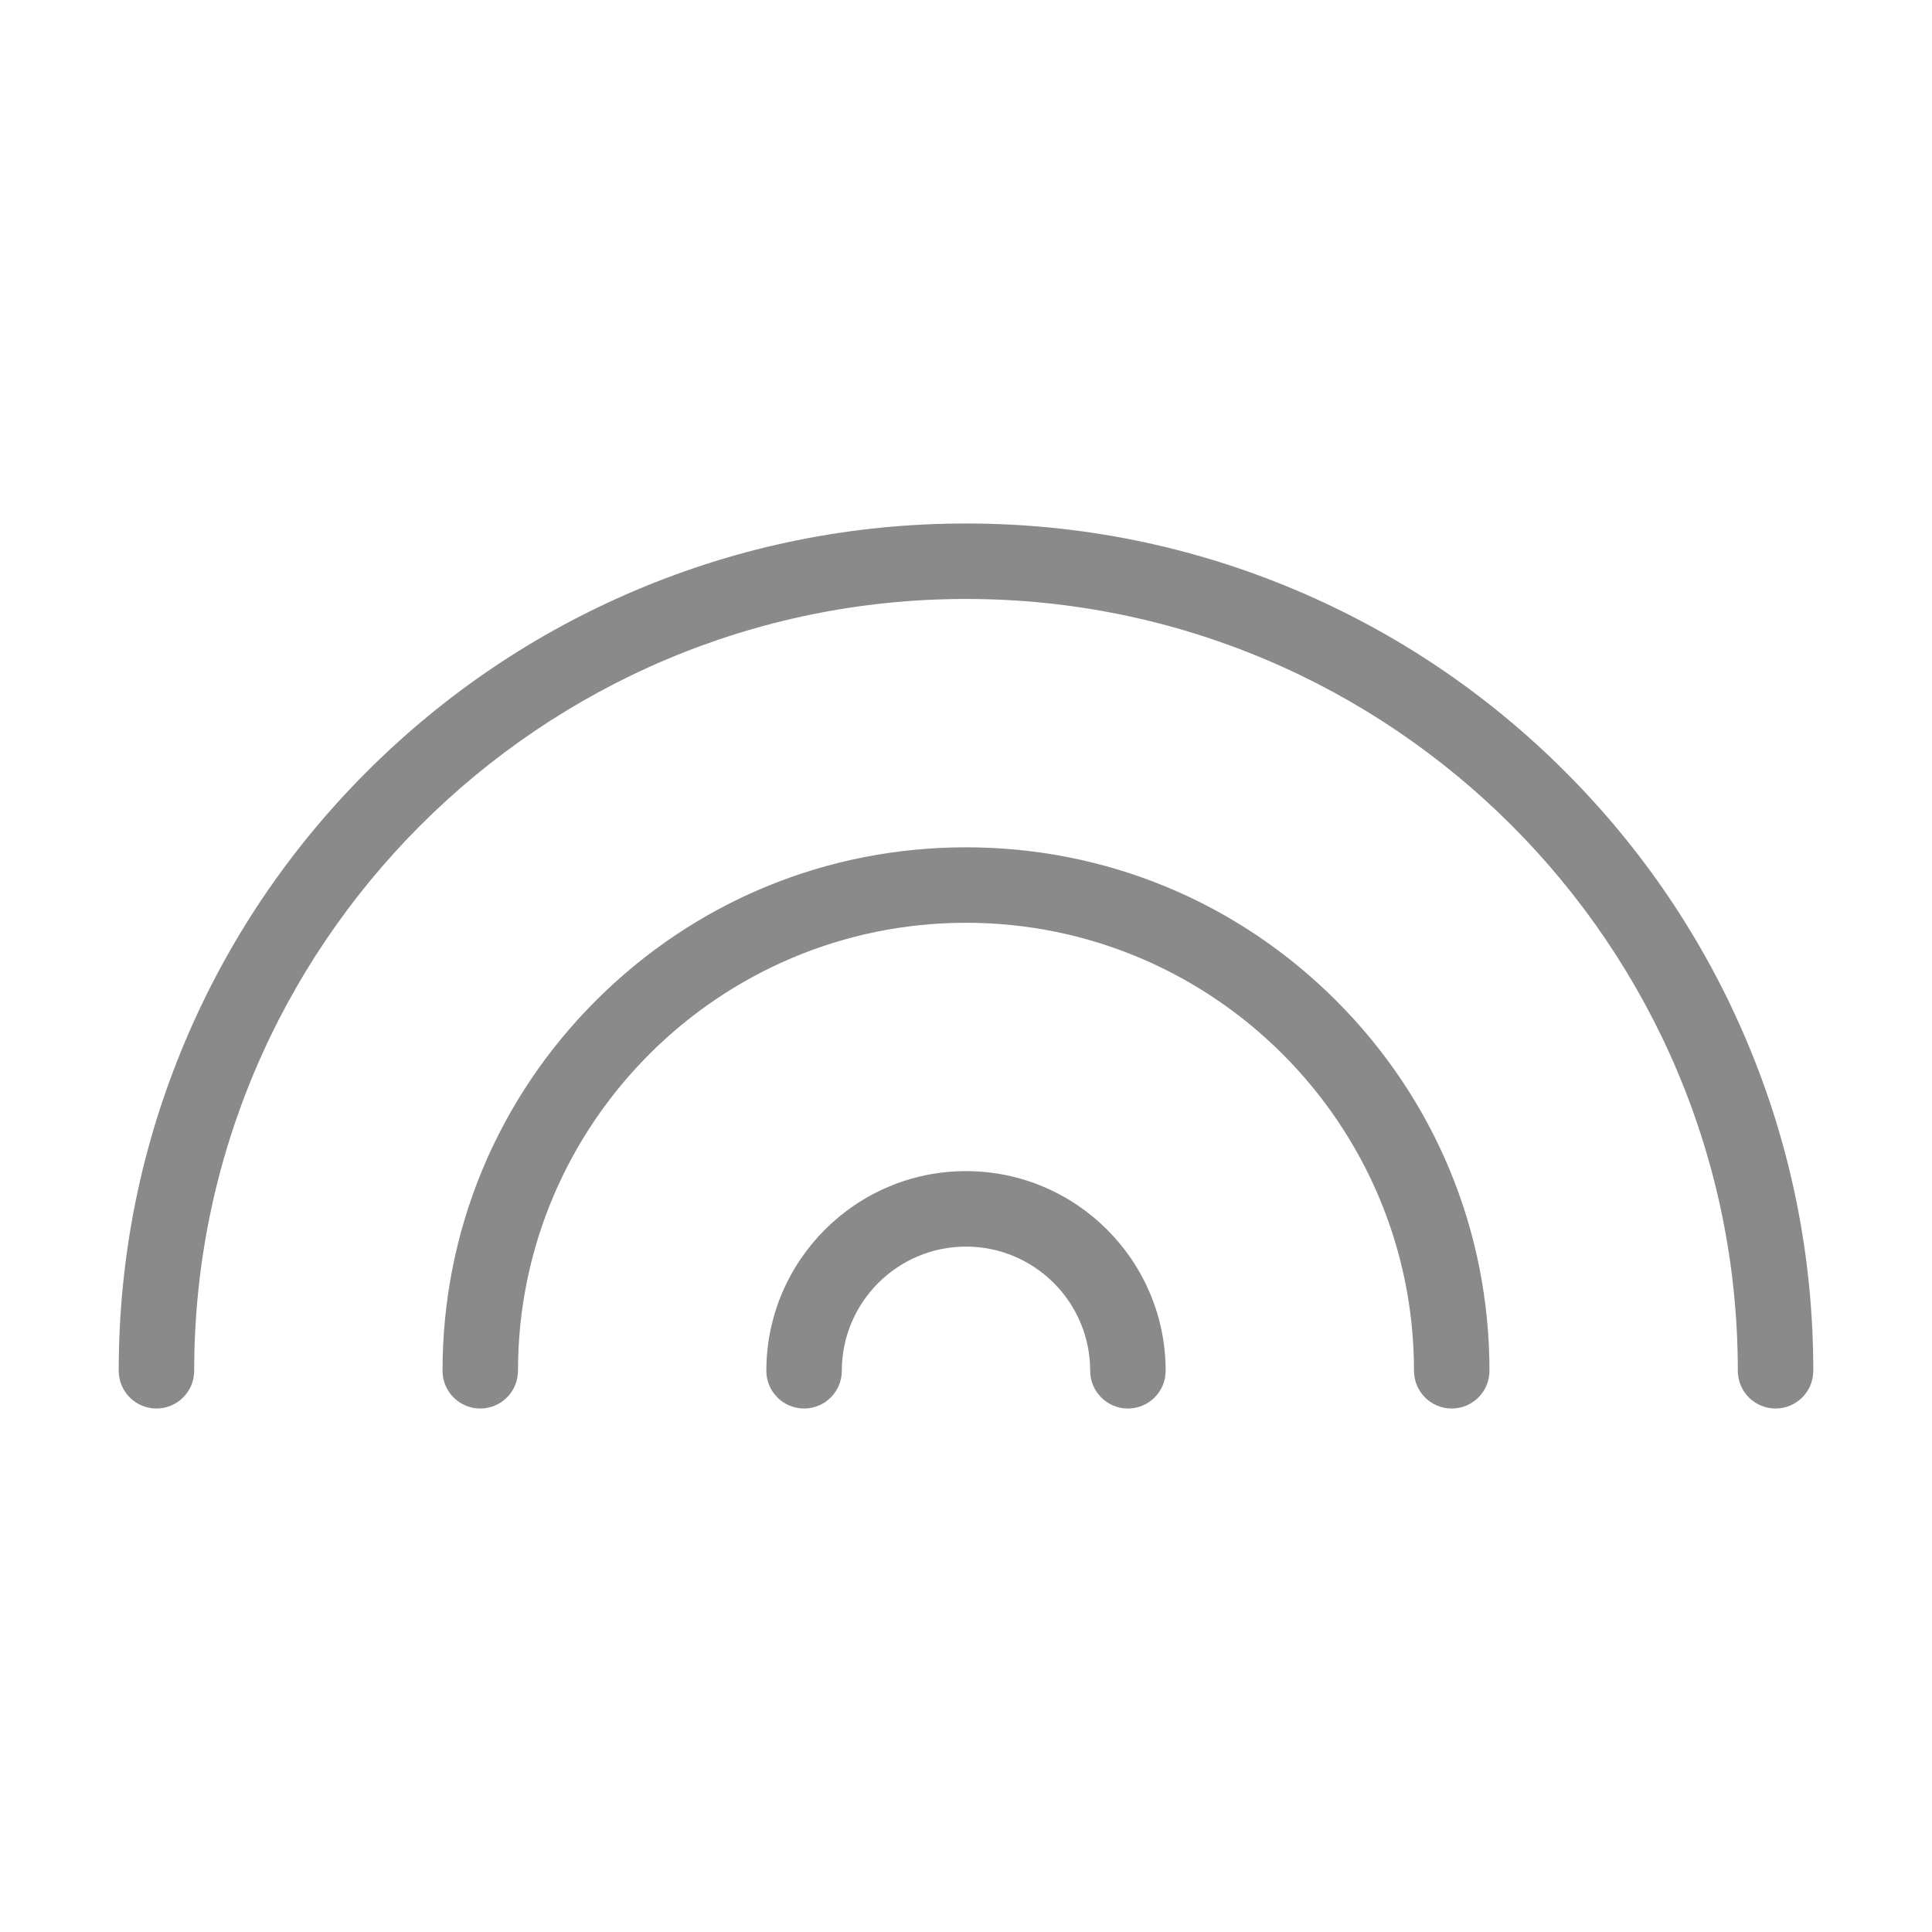 <?xml version="1.0" standalone="no"?><!DOCTYPE svg PUBLIC "-//W3C//DTD SVG 1.1//EN" "http://www.w3.org/Graphics/SVG/1.1/DTD/svg11.dtd"><svg t="1722228520099" class="icon" viewBox="0 0 1024 1024" version="1.1" xmlns="http://www.w3.org/2000/svg" p-id="94631" xmlns:xlink="http://www.w3.org/1999/xlink" width="256" height="256"><path d="M925.78 551.73c-22.62-53.48-55-101.5-96.23-142.74s-89.26-73.61-142.74-96.23c-55.38-23.42-114.19-35.3-174.81-35.3s-119.43 11.88-174.81 35.3c-53.48 22.62-101.5 55-142.74 96.23s-73.61 89.26-96.23 142.74c-23.42 55.38-35.3 114.19-35.3 174.81 0 11.05 8.95 20 20 20s20-8.95 20-20c0-225.57 183.51-409.08 409.08-409.08s409.08 183.51 409.08 409.08c0 11.05 8.95 20 20 20s20-8.95 20-20c0-60.62-11.87-119.43-35.3-174.81z" fill="#8a8a8a" p-id="94632"></path><path d="M512 449.09c-74.11 0-143.78 28.86-196.19 81.26-52.4 52.4-81.26 122.08-81.26 196.19 0 11.05 8.95 20 20 20s20-8.95 20-20c0-130.93 106.52-237.45 237.45-237.45s237.45 106.52 237.45 237.45c0 11.05 8.95 20 20 20s20-8.95 20-20c0-74.11-28.86-143.78-81.26-196.19-52.41-52.4-122.08-81.26-196.19-81.26z" fill="#8a8a8a" p-id="94633"></path><path d="M512 620.72c-58.35 0-105.82 47.47-105.82 105.82 0 11.05 8.95 20 20 20s20-8.95 20-20c0-36.29 29.52-65.82 65.82-65.82s65.82 29.52 65.82 65.82c0 11.05 8.95 20 20 20s20-8.95 20-20c0-58.35-47.47-105.82-105.82-105.82z" fill="#8a8a8a" p-id="94634"></path></svg>